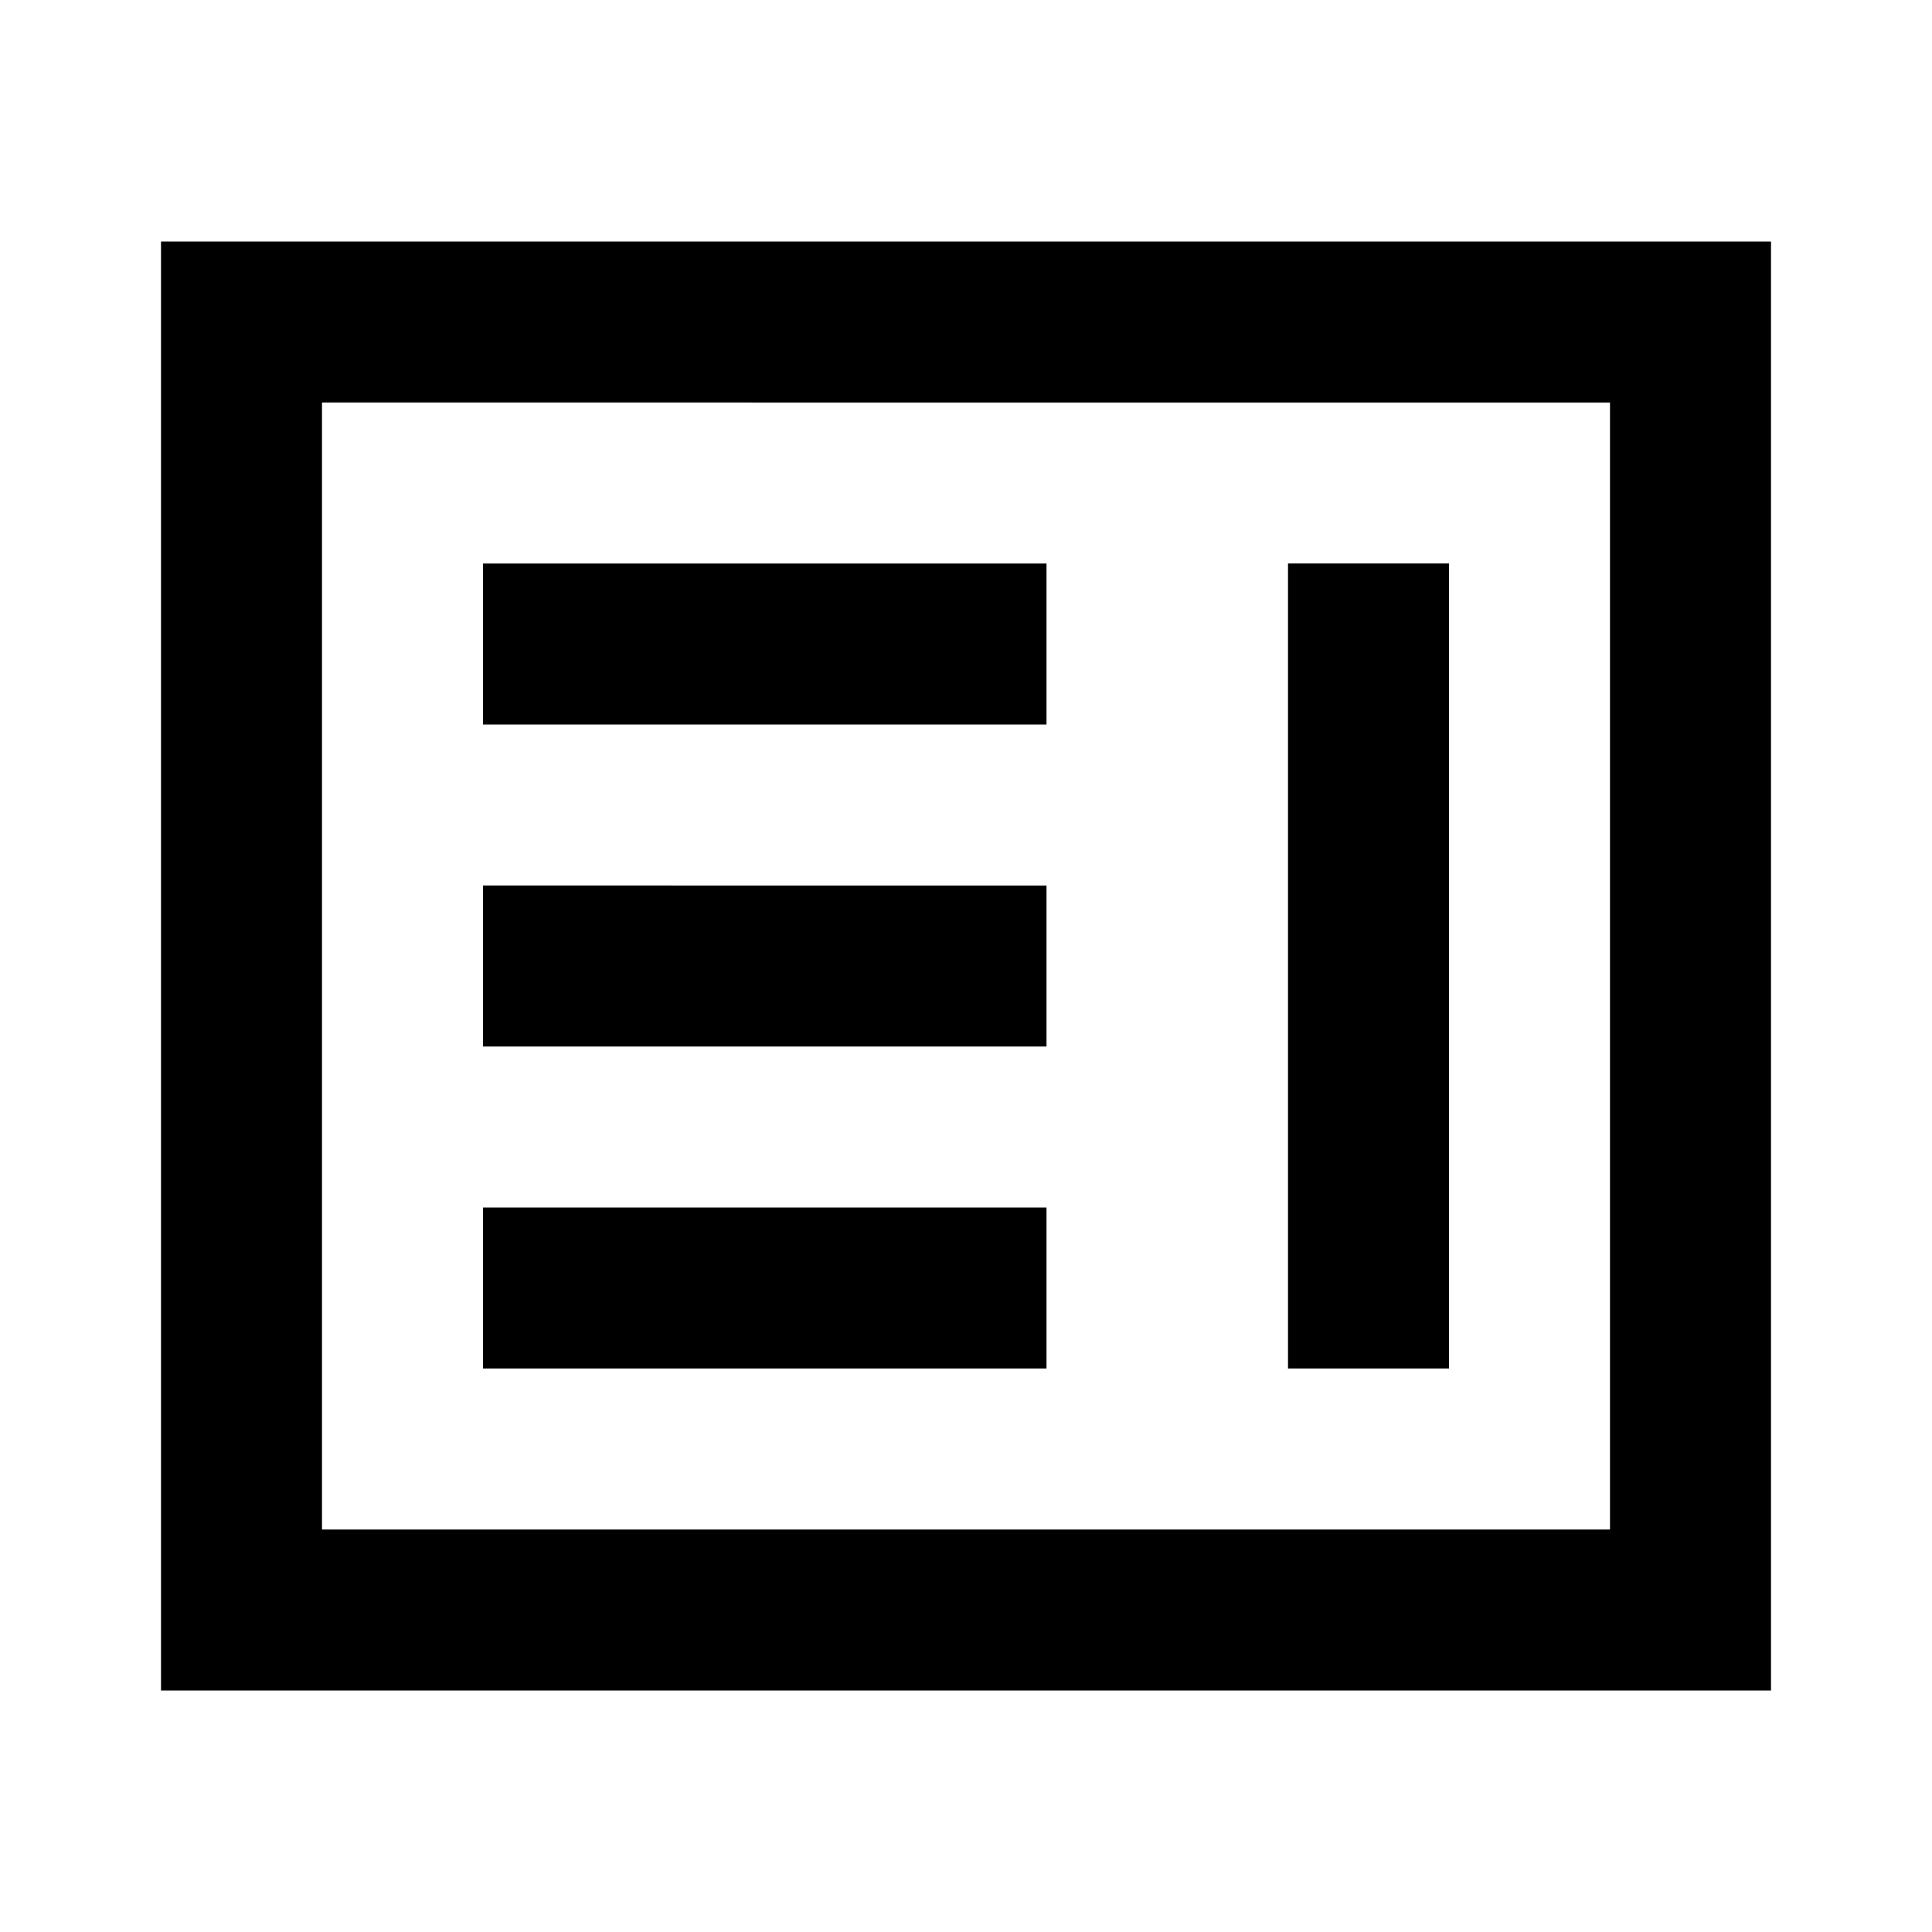 <svg xmlns="http://www.w3.org/2000/svg" height="24" viewBox="0 -960 960 960" width="24"><path d="M240-280h280v-80H240v80Zm400 0h80v-400h-80v400ZM240-440h280v-80H240v80Zm0-160h280v-80H240v80ZM80-120v-720h800v720H80Zm80-80h640v-560H160v560Zm0 0v-560 560Z"/></svg>